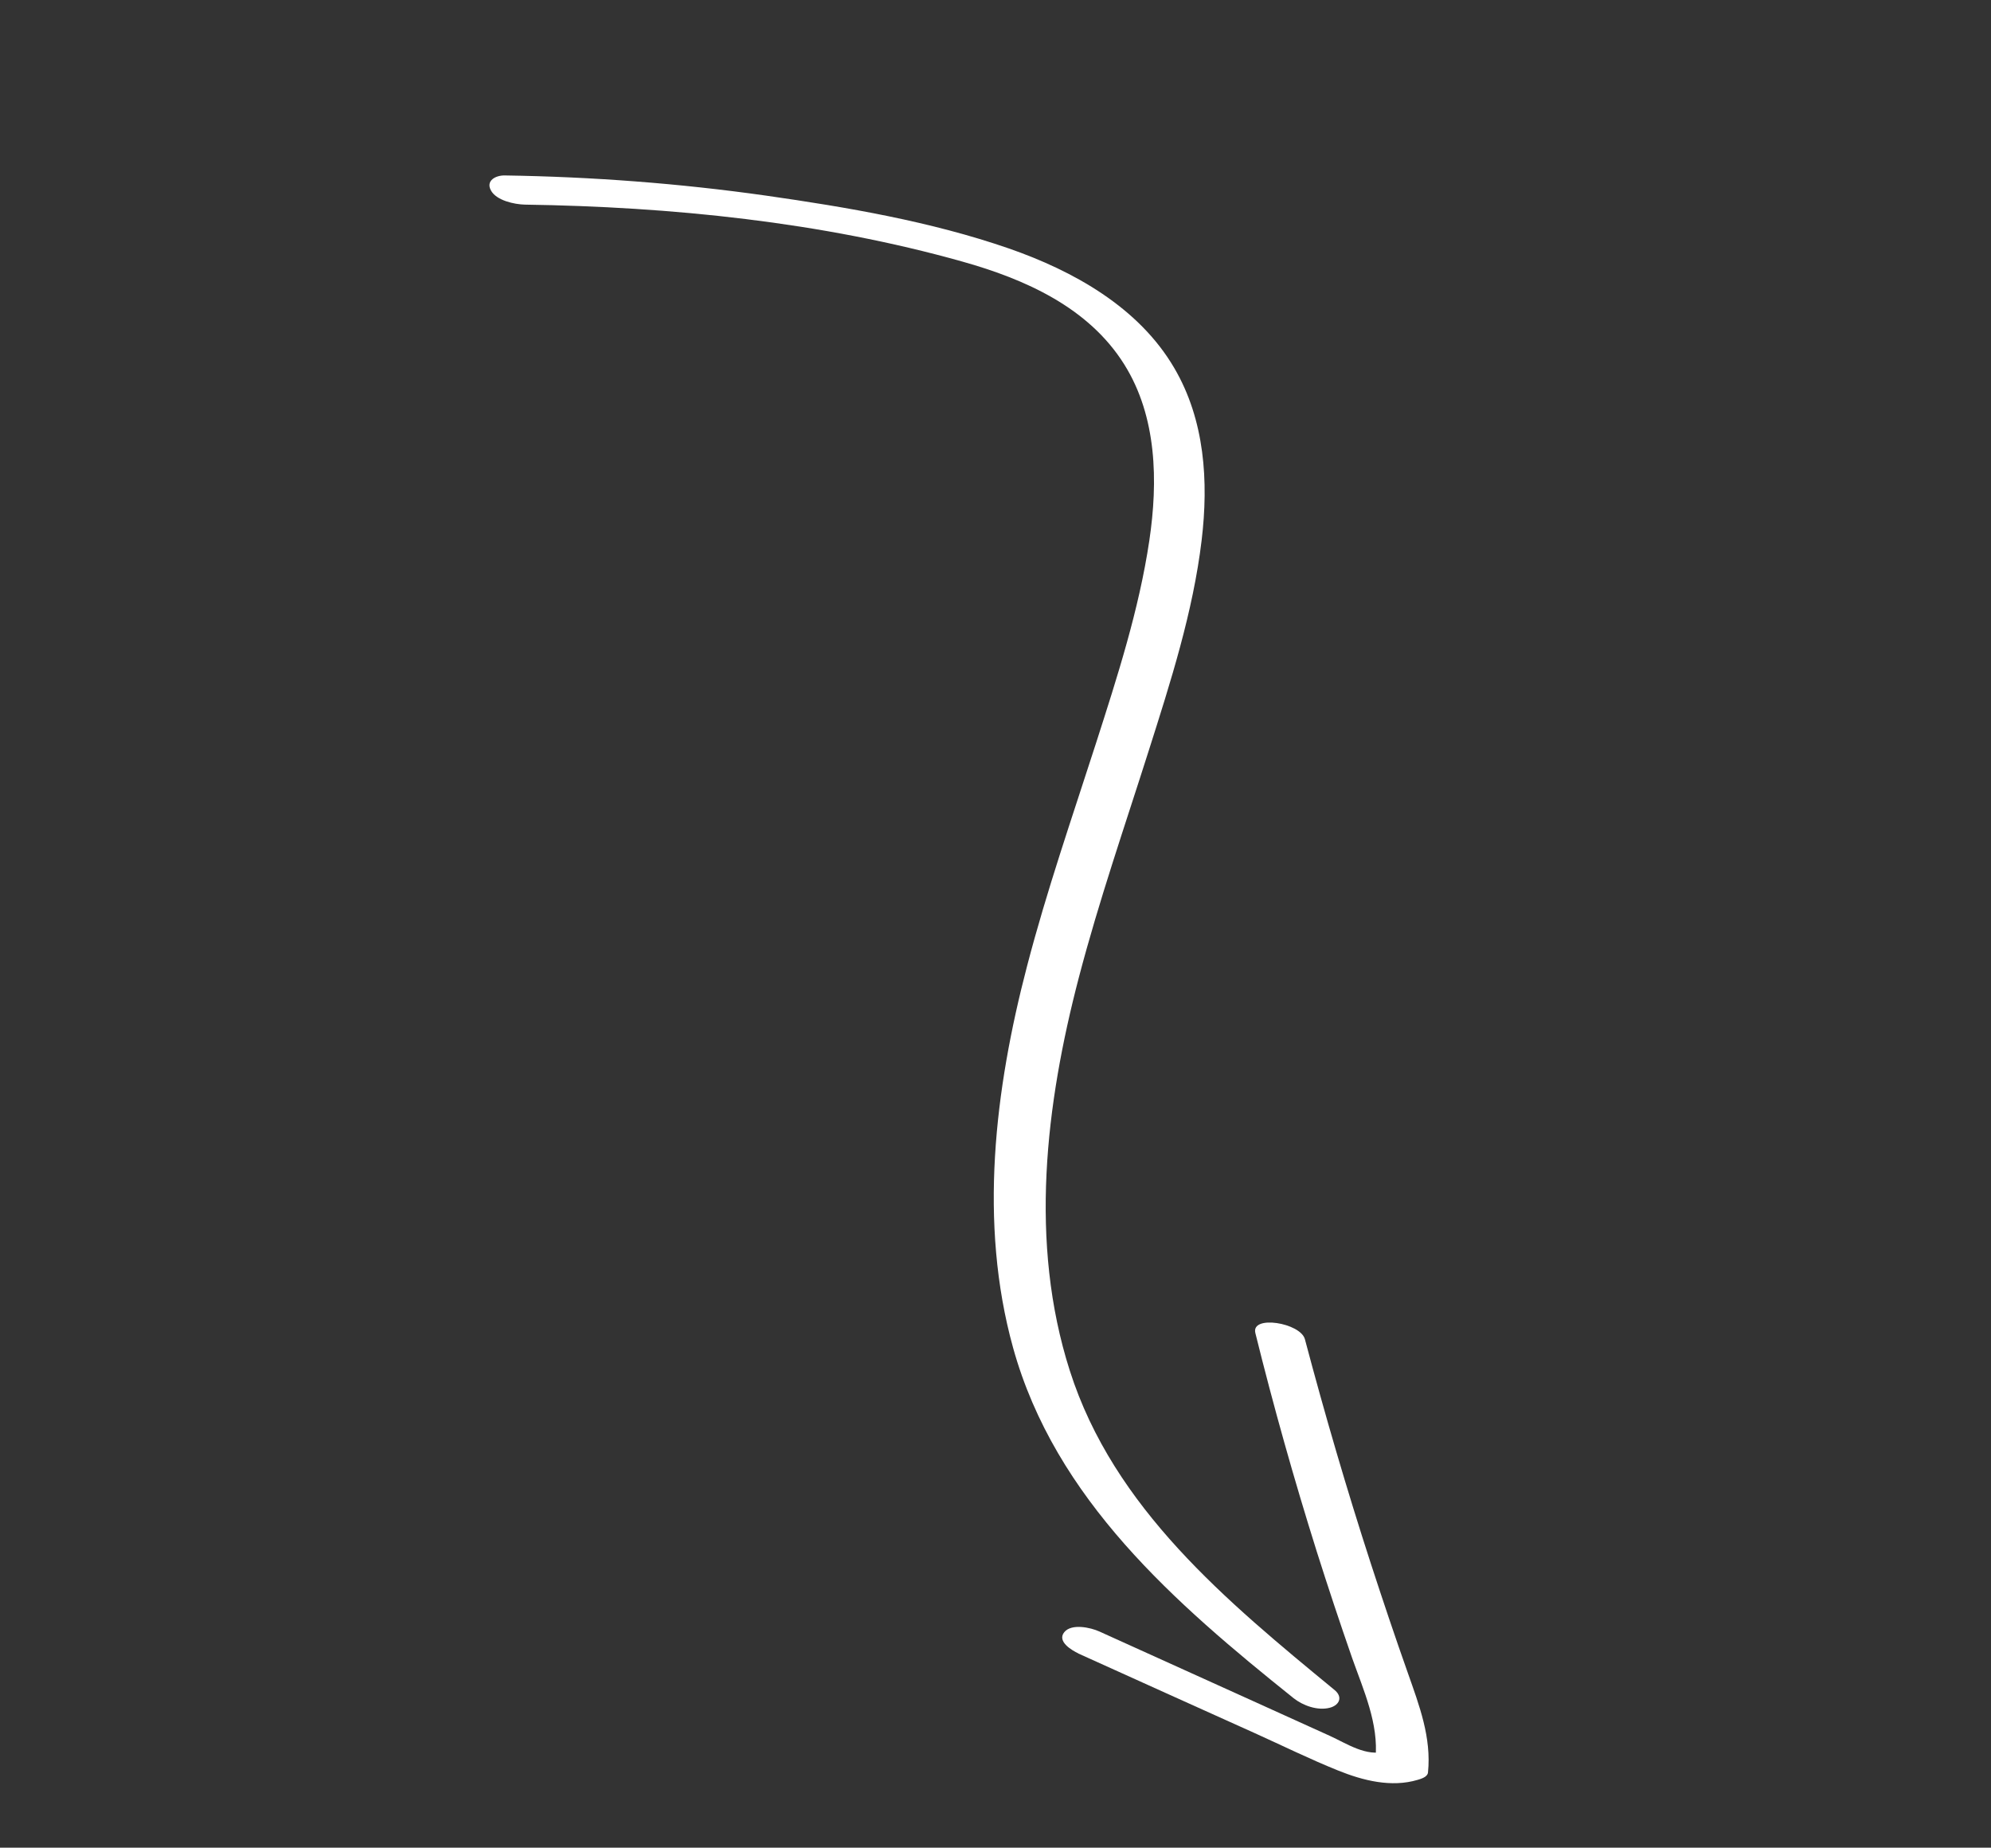 <svg width="97" height="90" viewBox="0 0 97 90" fill="none" xmlns="http://www.w3.org/2000/svg">
<rect x="0" y="0" width="97" height="90" fill="#333333" stroke="none"/>
<g clip-path="url(#clip0_2_109)">
<path d="M25.571 9.967C32.683 10.072 40.023 10.81 46.891 12.743C49.932 13.596 53.038 14.973 54.775 17.754C56.368 20.297 56.422 23.454 55.994 26.332C55.494 29.691 54.435 32.968 53.401 36.188C52.239 39.8 50.994 43.386 50.037 47.06C48.466 53.067 47.672 59.573 49.356 65.647C51.405 73.032 57.263 78.108 63.023 82.718C63.483 83.082 64.19 83.335 64.776 83.187C65.254 83.067 65.441 82.66 65.012 82.314C59.771 78.003 54.258 73.466 52.119 66.762C50.127 60.525 50.939 53.804 52.567 47.589C53.54 43.875 54.799 40.241 55.961 36.579C57.024 33.235 58.125 29.813 58.543 26.315C58.886 23.451 58.699 20.464 57.209 17.925C55.477 14.963 52.294 13.196 49.157 12.104C45.342 10.784 41.276 10.094 37.295 9.525C33.089 8.931 28.844 8.611 24.6 8.546C24.155 8.535 23.652 8.795 23.921 9.282C24.19 9.769 25.063 9.956 25.571 9.967Z" fill="white"/>
<path d="M52.524 80.537C55.399 81.837 58.269 83.134 61.147 84.428C62.49 85.034 63.824 85.692 65.192 86.242C66.405 86.731 67.783 87.081 69.07 86.696C69.224 86.65 69.544 86.56 69.57 86.343C69.744 84.637 69.148 83.079 68.59 81.493C67.965 79.729 67.369 77.952 66.789 76.171C65.616 72.558 64.549 68.908 63.574 65.234C63.36 64.433 60.937 64.036 61.16 64.933C62.047 68.515 63.046 72.062 64.153 75.58C64.703 77.316 65.278 79.045 65.877 80.767C66.429 82.328 67.177 83.966 67.012 85.656L67.512 85.302C66.564 85.588 65.613 84.926 64.774 84.547L61.084 82.875C58.58 81.74 56.067 80.607 53.563 79.471C53.139 79.276 52.208 79.07 51.853 79.5C51.478 79.954 52.221 80.39 52.543 80.541L52.524 80.537Z" fill="white"/>
</g>
<defs>
<clipPath id="clip0_2_109">
<rect width="78.332" height="57.996" fill="white" transform="translate(28.998) rotate(30)"/>
</clipPath>
</defs>
</svg>
